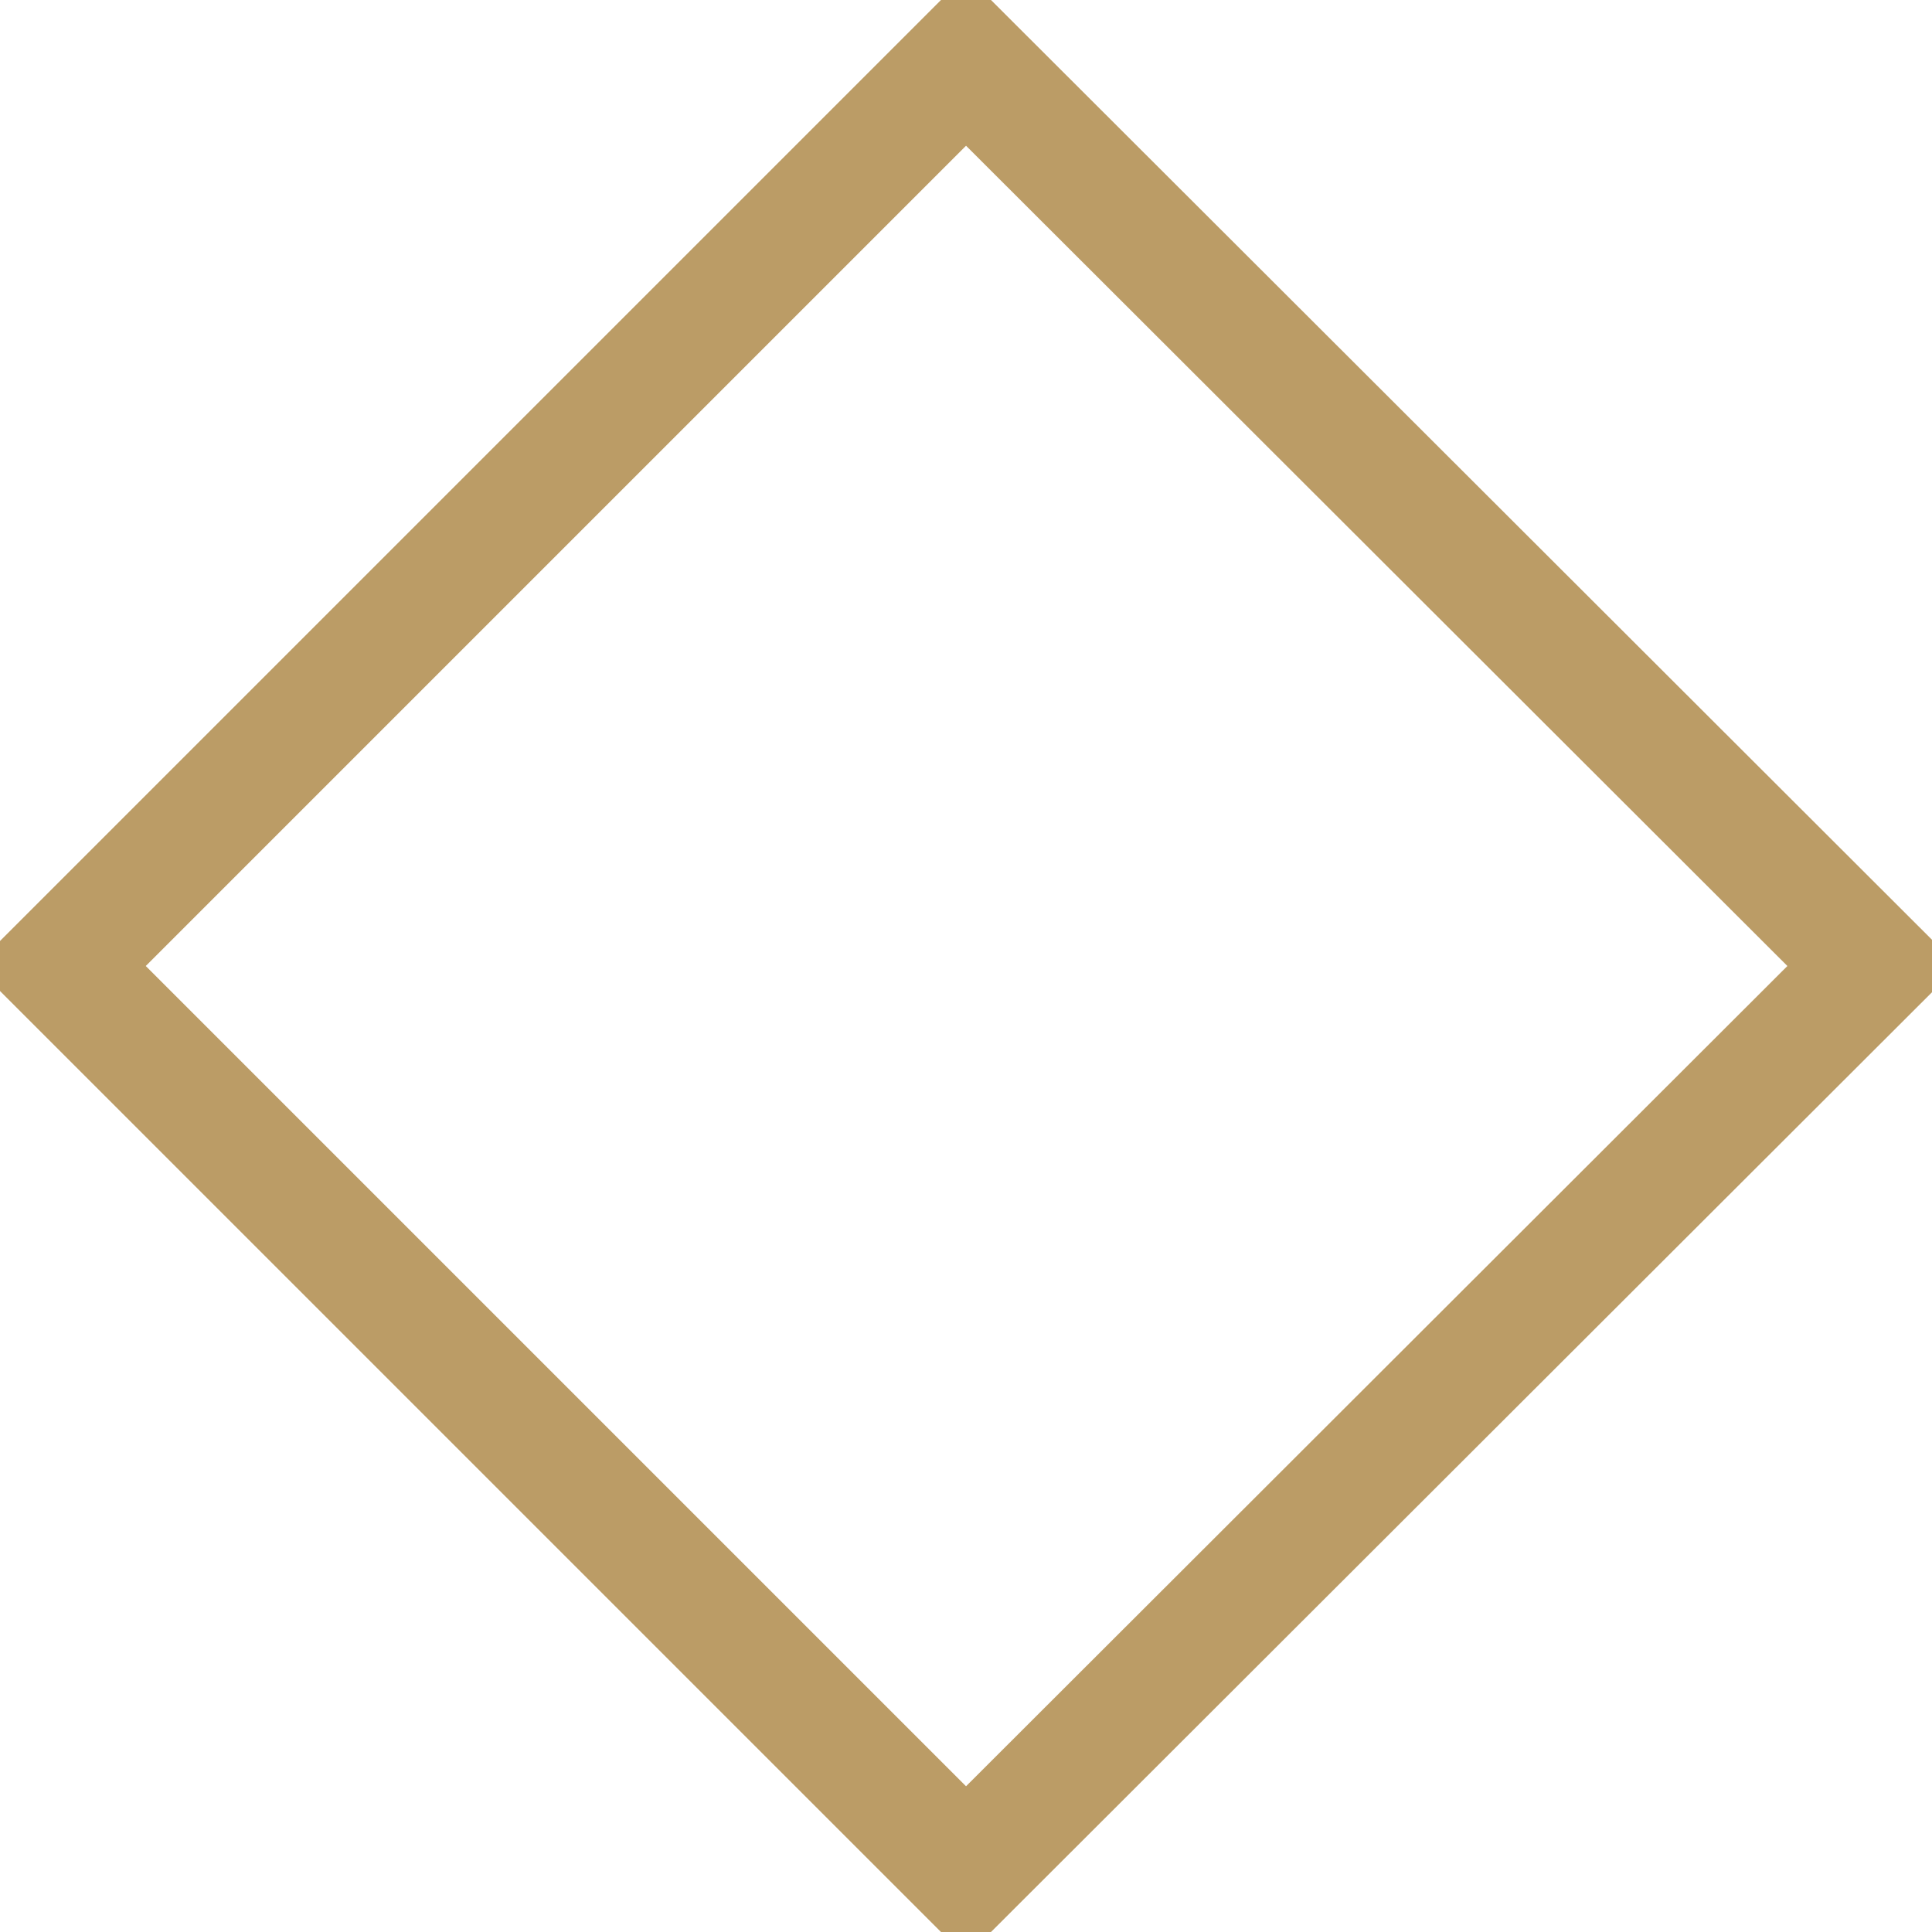 <svg xmlns="http://www.w3.org/2000/svg" width="16" height="16" viewBox="0 0 16 16">
<defs>
    <style>
      .cls-1 {
        fill: none;
        stroke: #bb9c66;
        stroke-width: 1px;
        fill-rule: evenodd;
      }
    </style>
  </defs>
  <path class="cls-1" d="M1112.5,718l7.51,7.5-7.51,7.5-7.5-7.5Z" transform="translate(-1104.5 -717.5)"/>
</svg>
